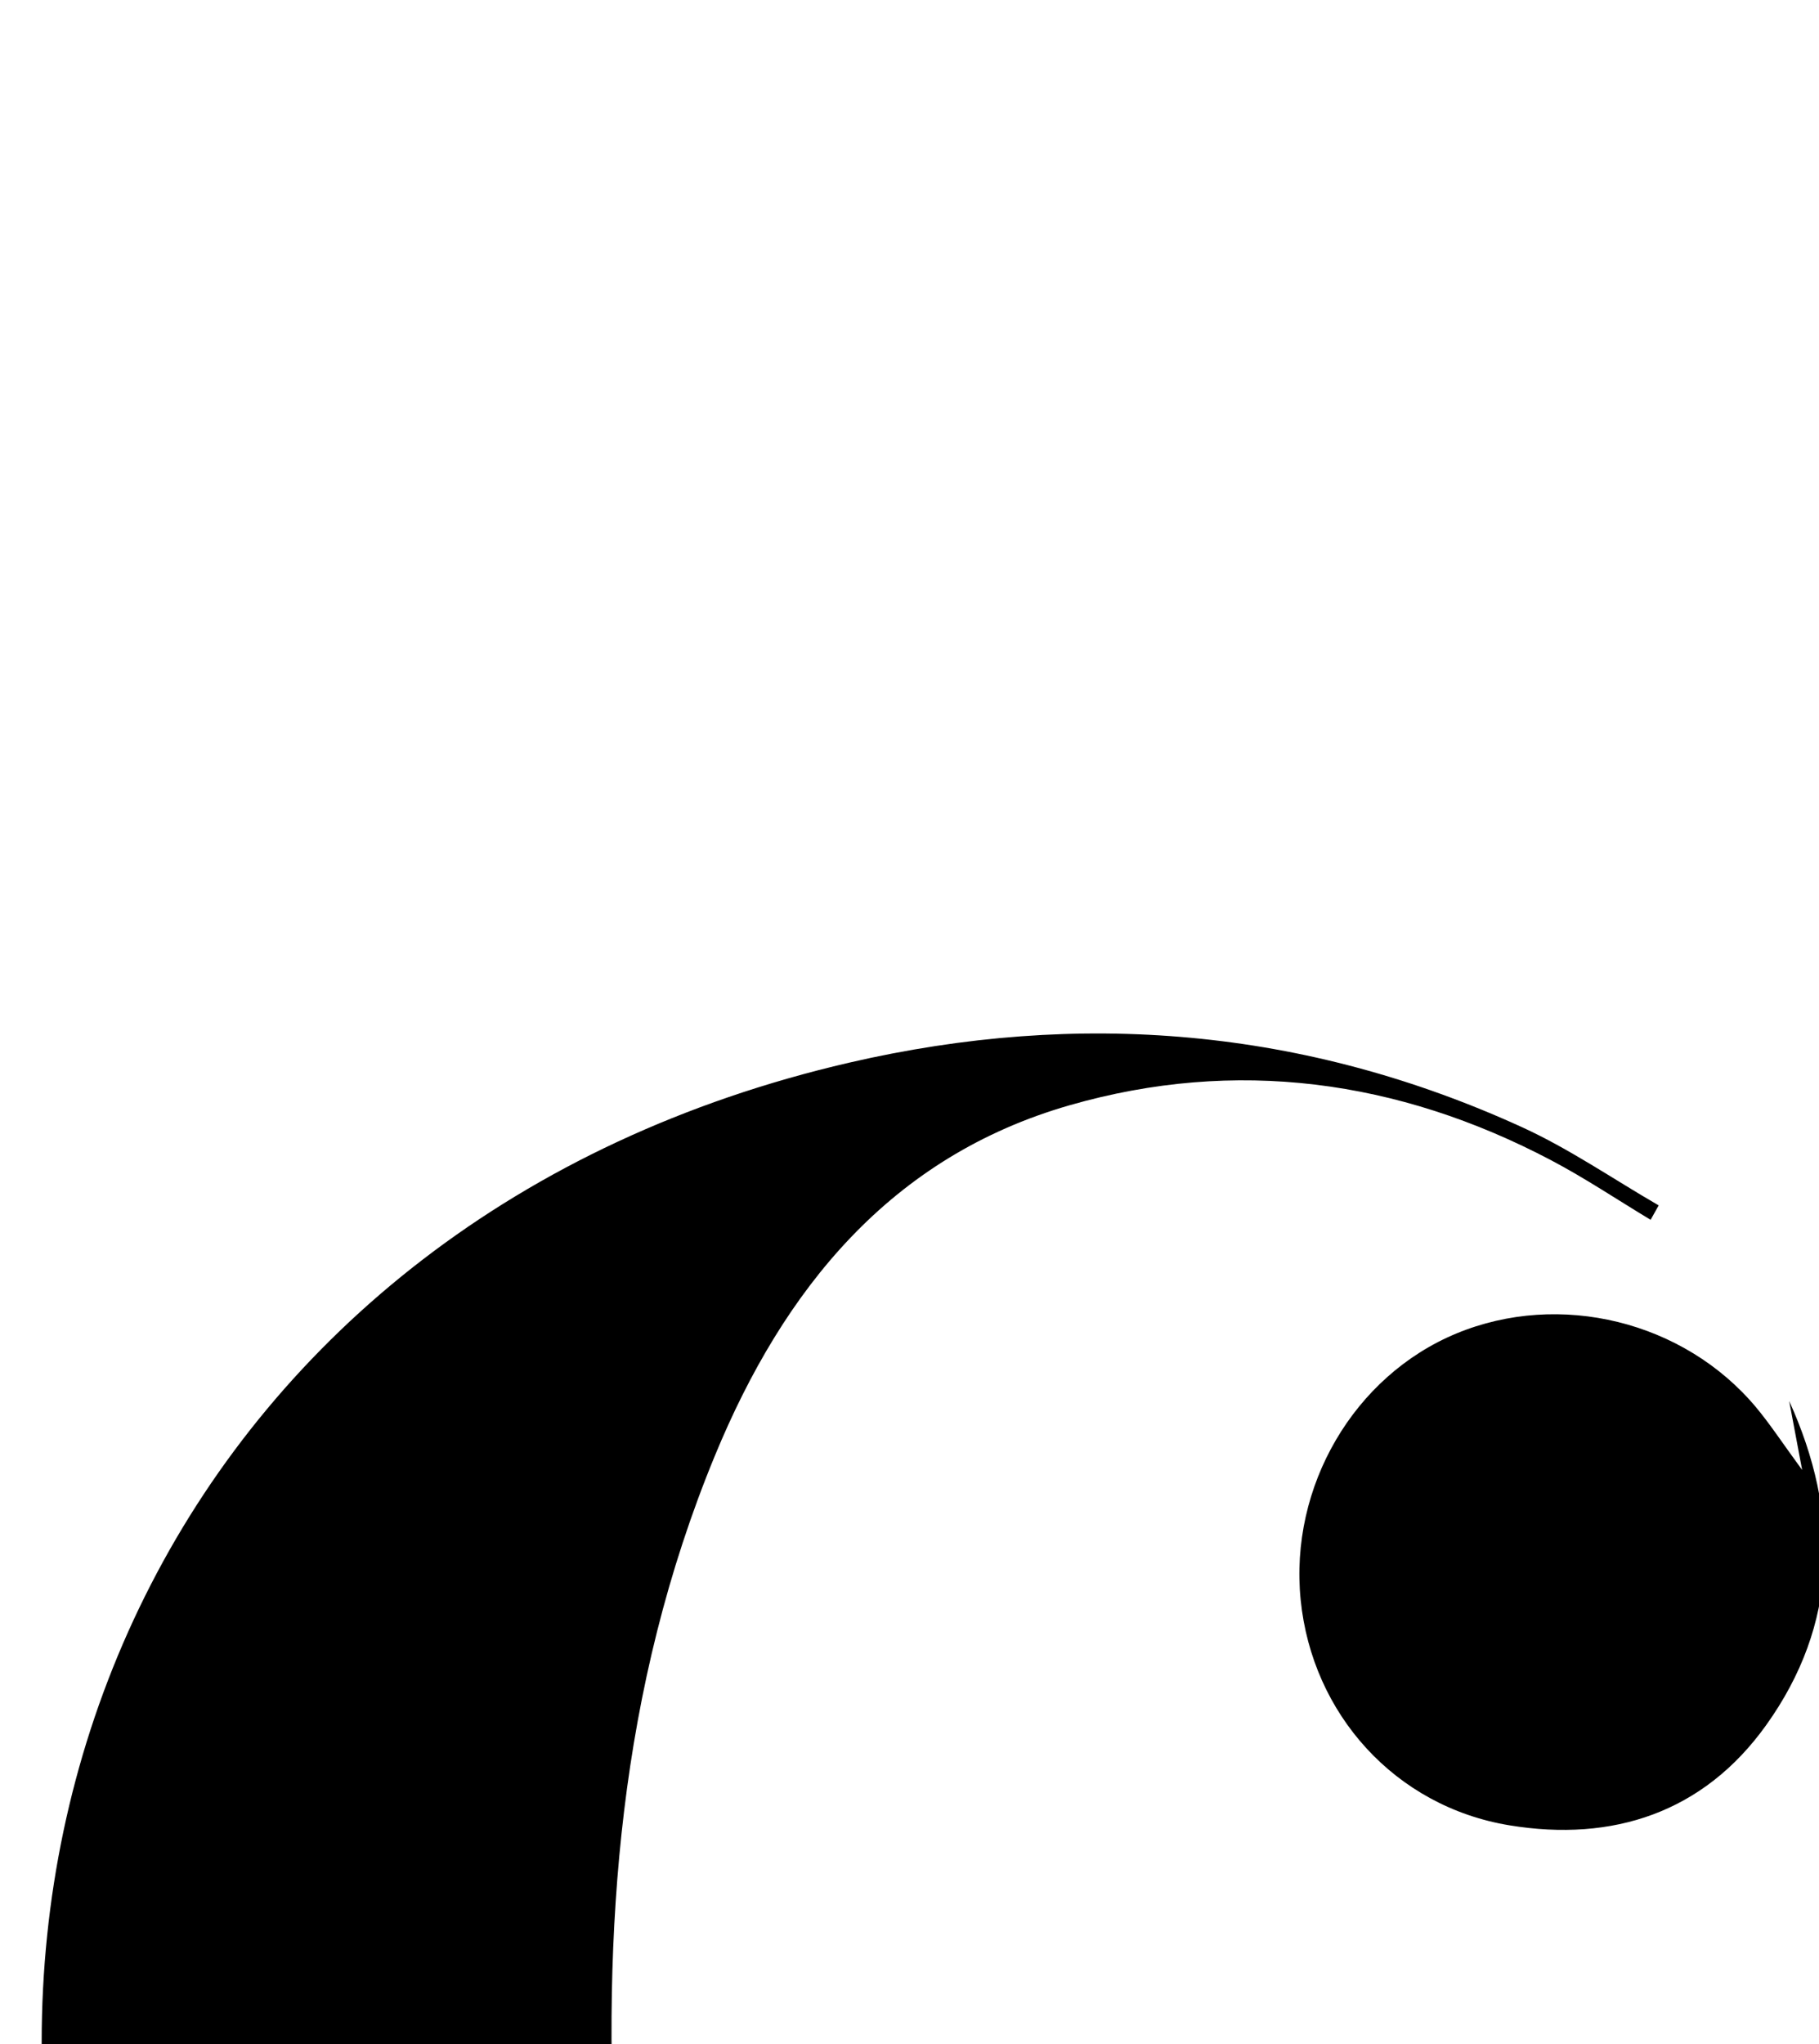 <?xml version="1.0" encoding="iso-8859-1"?>
<!-- Generator: Adobe Illustrator 25.2.1, SVG Export Plug-In . SVG Version: 6.00 Build 0)  -->
<svg version="1.1" xmlns="http://www.w3.org/2000/svg" xmlns:xlink="http://www.w3.org/1999/xlink" x="0px" y="0px"
	 viewBox="0 0 137.205 154.118" style="enable-background:new 0 0 137.205 154.118;" xml:space="preserve">
<g>
	<path d="M124.504,91.969c-2.502-1.506-4.938-3.139-7.518-4.498c-11.549-6.08-23.797-7.73-36.296-4.143
		c-13.516,3.878-21.59,13.88-26.766,26.423c-7.214,17.479-8.562,35.82-7.459,54.447c0.662,11.174,2.453,22.157,6.532,32.66
		c5.376,13.846,13.813,24.89,28.829,28.857c13.982,3.694,27.057,0.727,39.008-7.288c6.571-4.407,12.144-9.841,16.562-16.432
		c0.641-0.956,1.374-1.851,2.064-2.775c0.296,0.195,0.592,0.39,0.888,0.585c-1.742,2.433-3.28,5.046-5.256,7.27
		c-20.139,22.663-45.114,29.809-74.074,21.786C36.191,221.985,17.4,207.109,8.33,182.523C-7.611,139.31,13.818,91.749,64.043,80.122
		c17.392-4.026,34.42-2.599,50.748,4.857c3.59,1.639,6.889,3.918,10.321,5.902C124.909,91.243,124.707,91.606,124.504,91.969z"/>
	<path d="M135.934,110.828c-0.458-2.434-0.719-3.817-0.979-5.2c3.856,8.48,3.73,16.828-1.759,24.473
		c-4.708,6.557-11.539,8.8-19.331,7.522c-8.644-1.418-14.895-8.408-15.757-16.995c-0.858-8.548,4.013-16.882,11.742-20.087
		c7.792-3.231,17.17-0.941,22.613,5.571C133.521,107.38,134.428,108.773,135.934,110.828z"/>
</g>
</svg>
